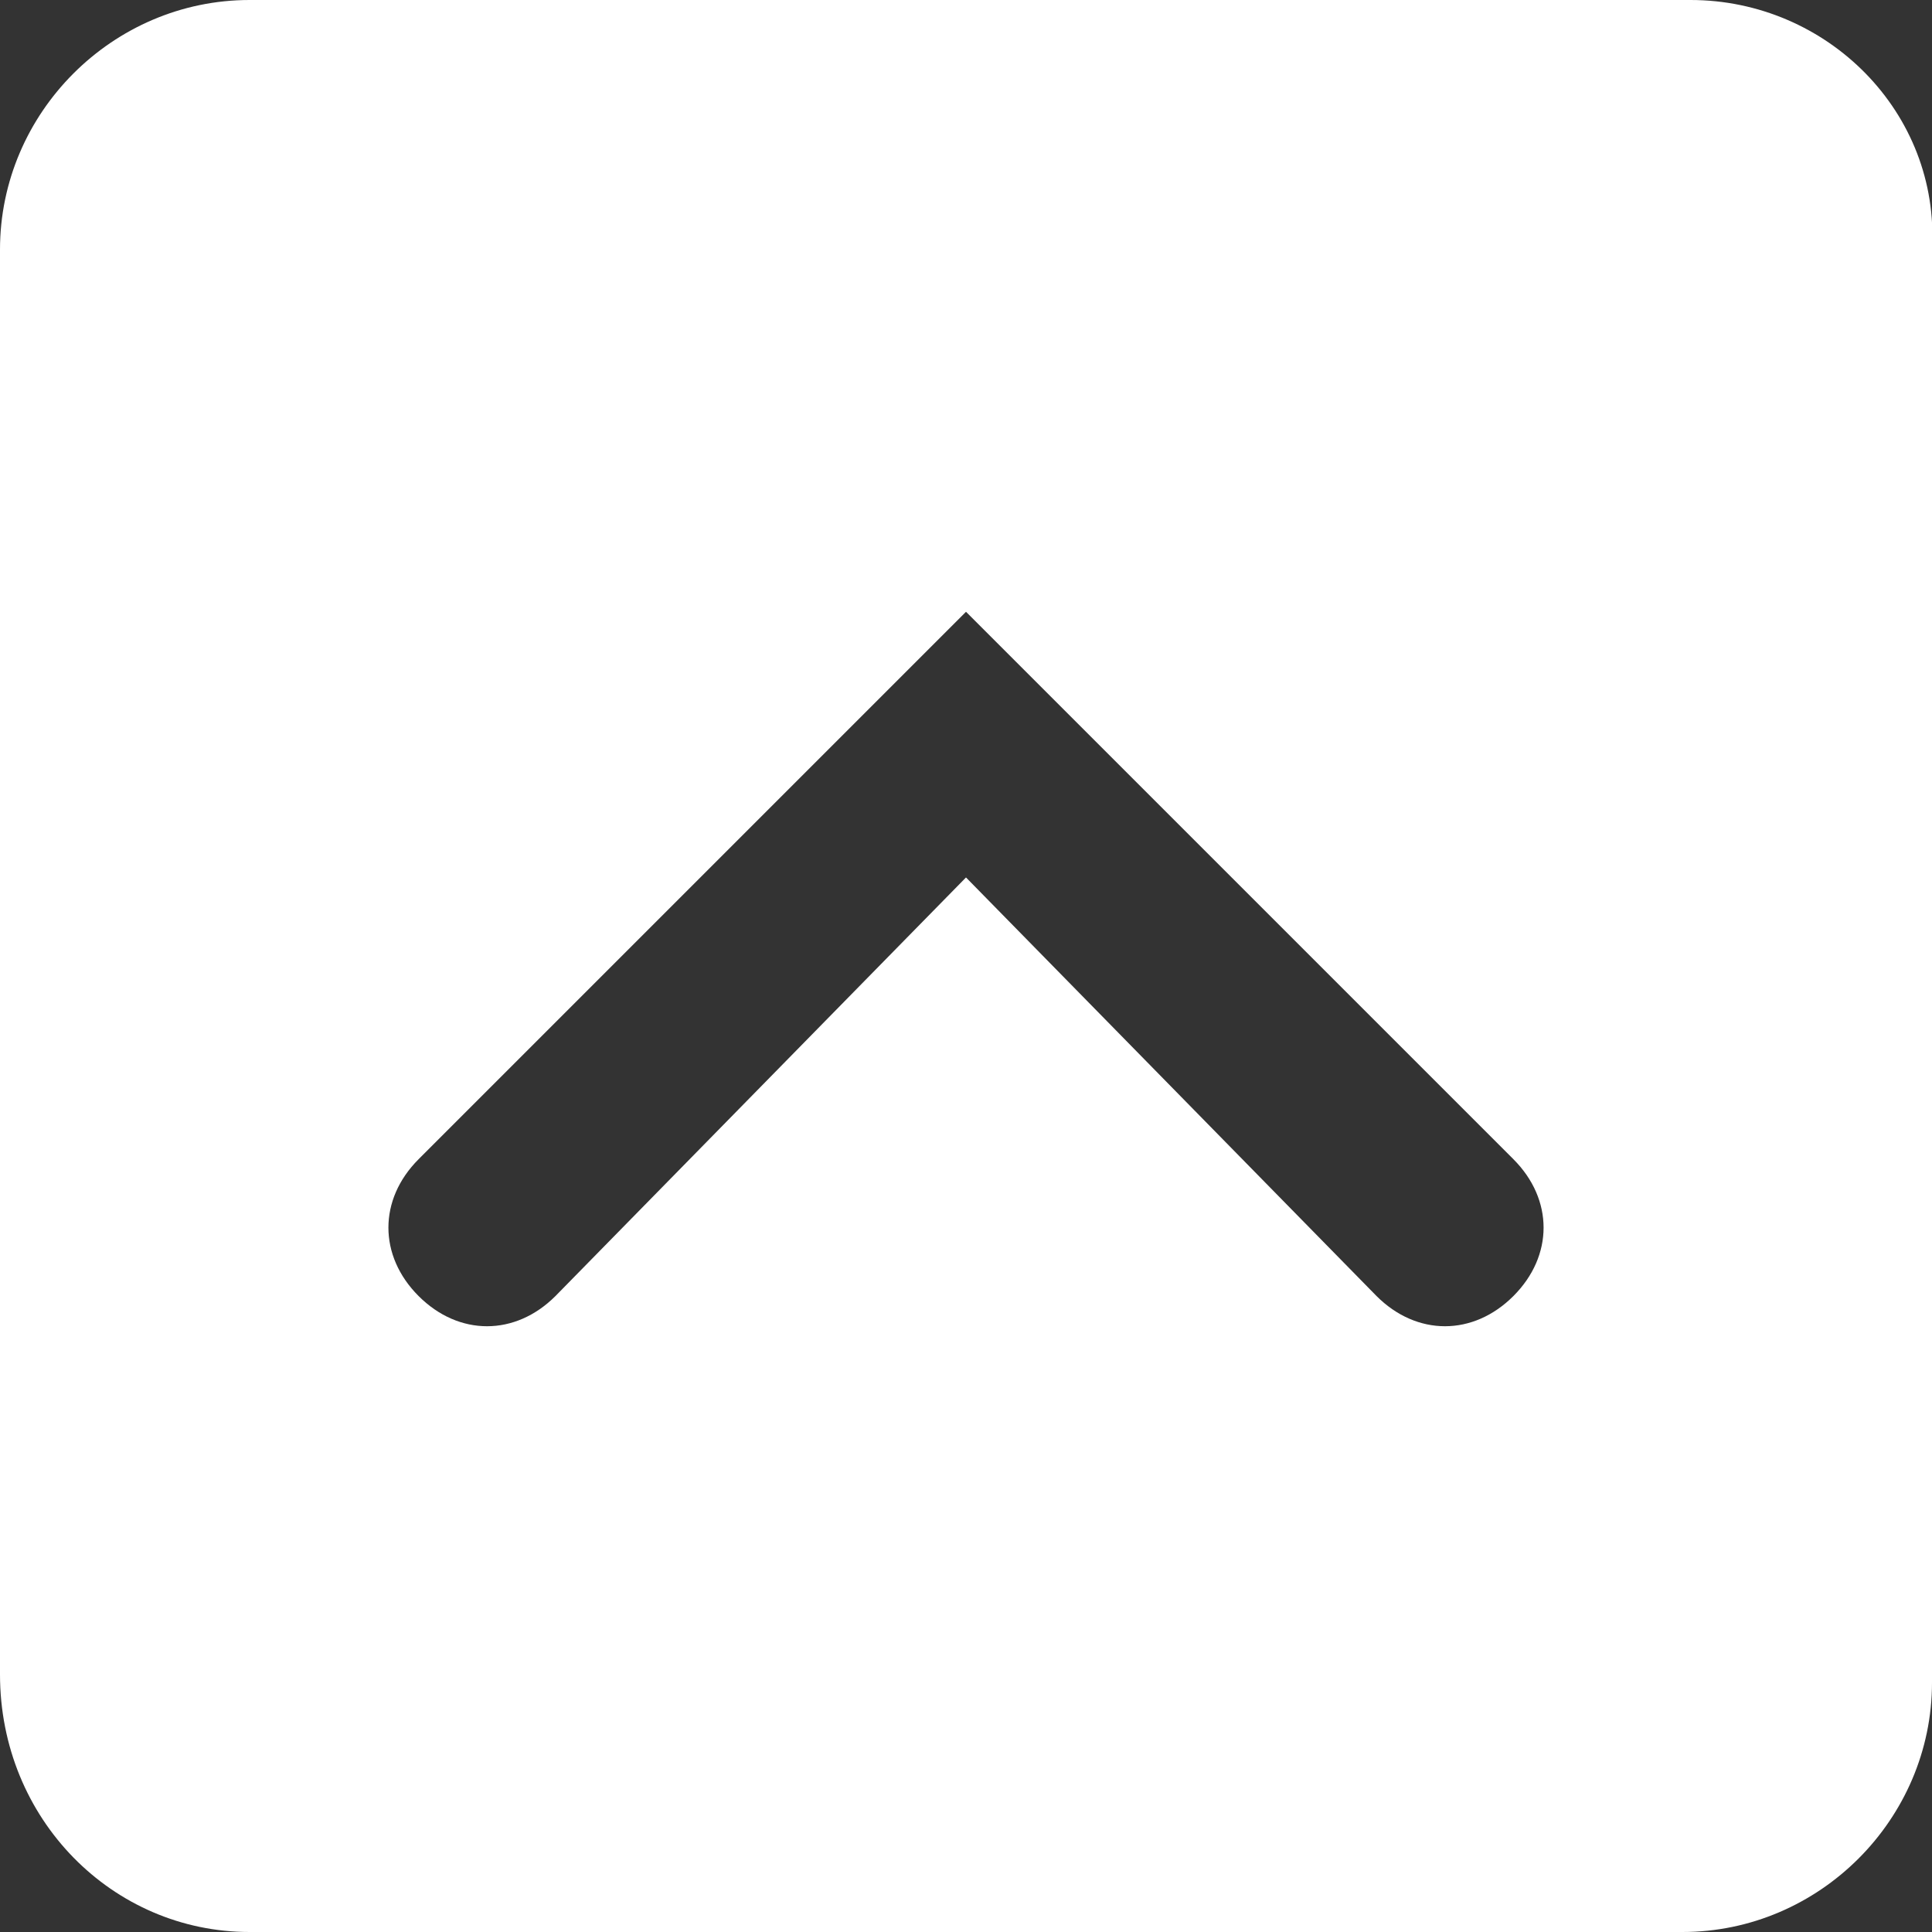 <?xml version="1.0" encoding="utf-8"?>
<!-- Generator: Adobe Illustrator 25.0.0, SVG Export Plug-In . SVG Version: 6.00 Build 0)  -->
<svg version="1.1" id="Layer_1" xmlns="http://www.w3.org/2000/svg" xmlns:xlink="http://www.w3.org/1999/xlink" x="0px" y="0px"
	 viewBox="0 0 24 24" style="enable-background:new 0 0 24 24;" xml:space="preserve">
<rect x="0" y="0" width="24" height="24" fill="#333333" stroke="none"/>
<style type="text/css">
	.st0{fill:#FFFFFF;}
</style>
<path class="st0" d="M3.1,24h17.8c1.7,0,3.1-1.4,3.1-3.1V3.1C24.1,1.4,22.7,0,21,0H3.1C1.4,0,0,1.4,0,3.1v17.7C0,22.6,1.4,24,3.1,24
	z M5.2,14.4L12,7.6l6.8,6.8c0.5,0.5,0.5,1.2,0,1.7c-0.5,0.5-1.2,0.5-1.7,0L12,10.9l-5.1,5.2c-0.5,0.5-1.2,0.5-1.7,0
	C4.7,15.6,4.7,14.9,5.2,14.4z"/>
</svg>
